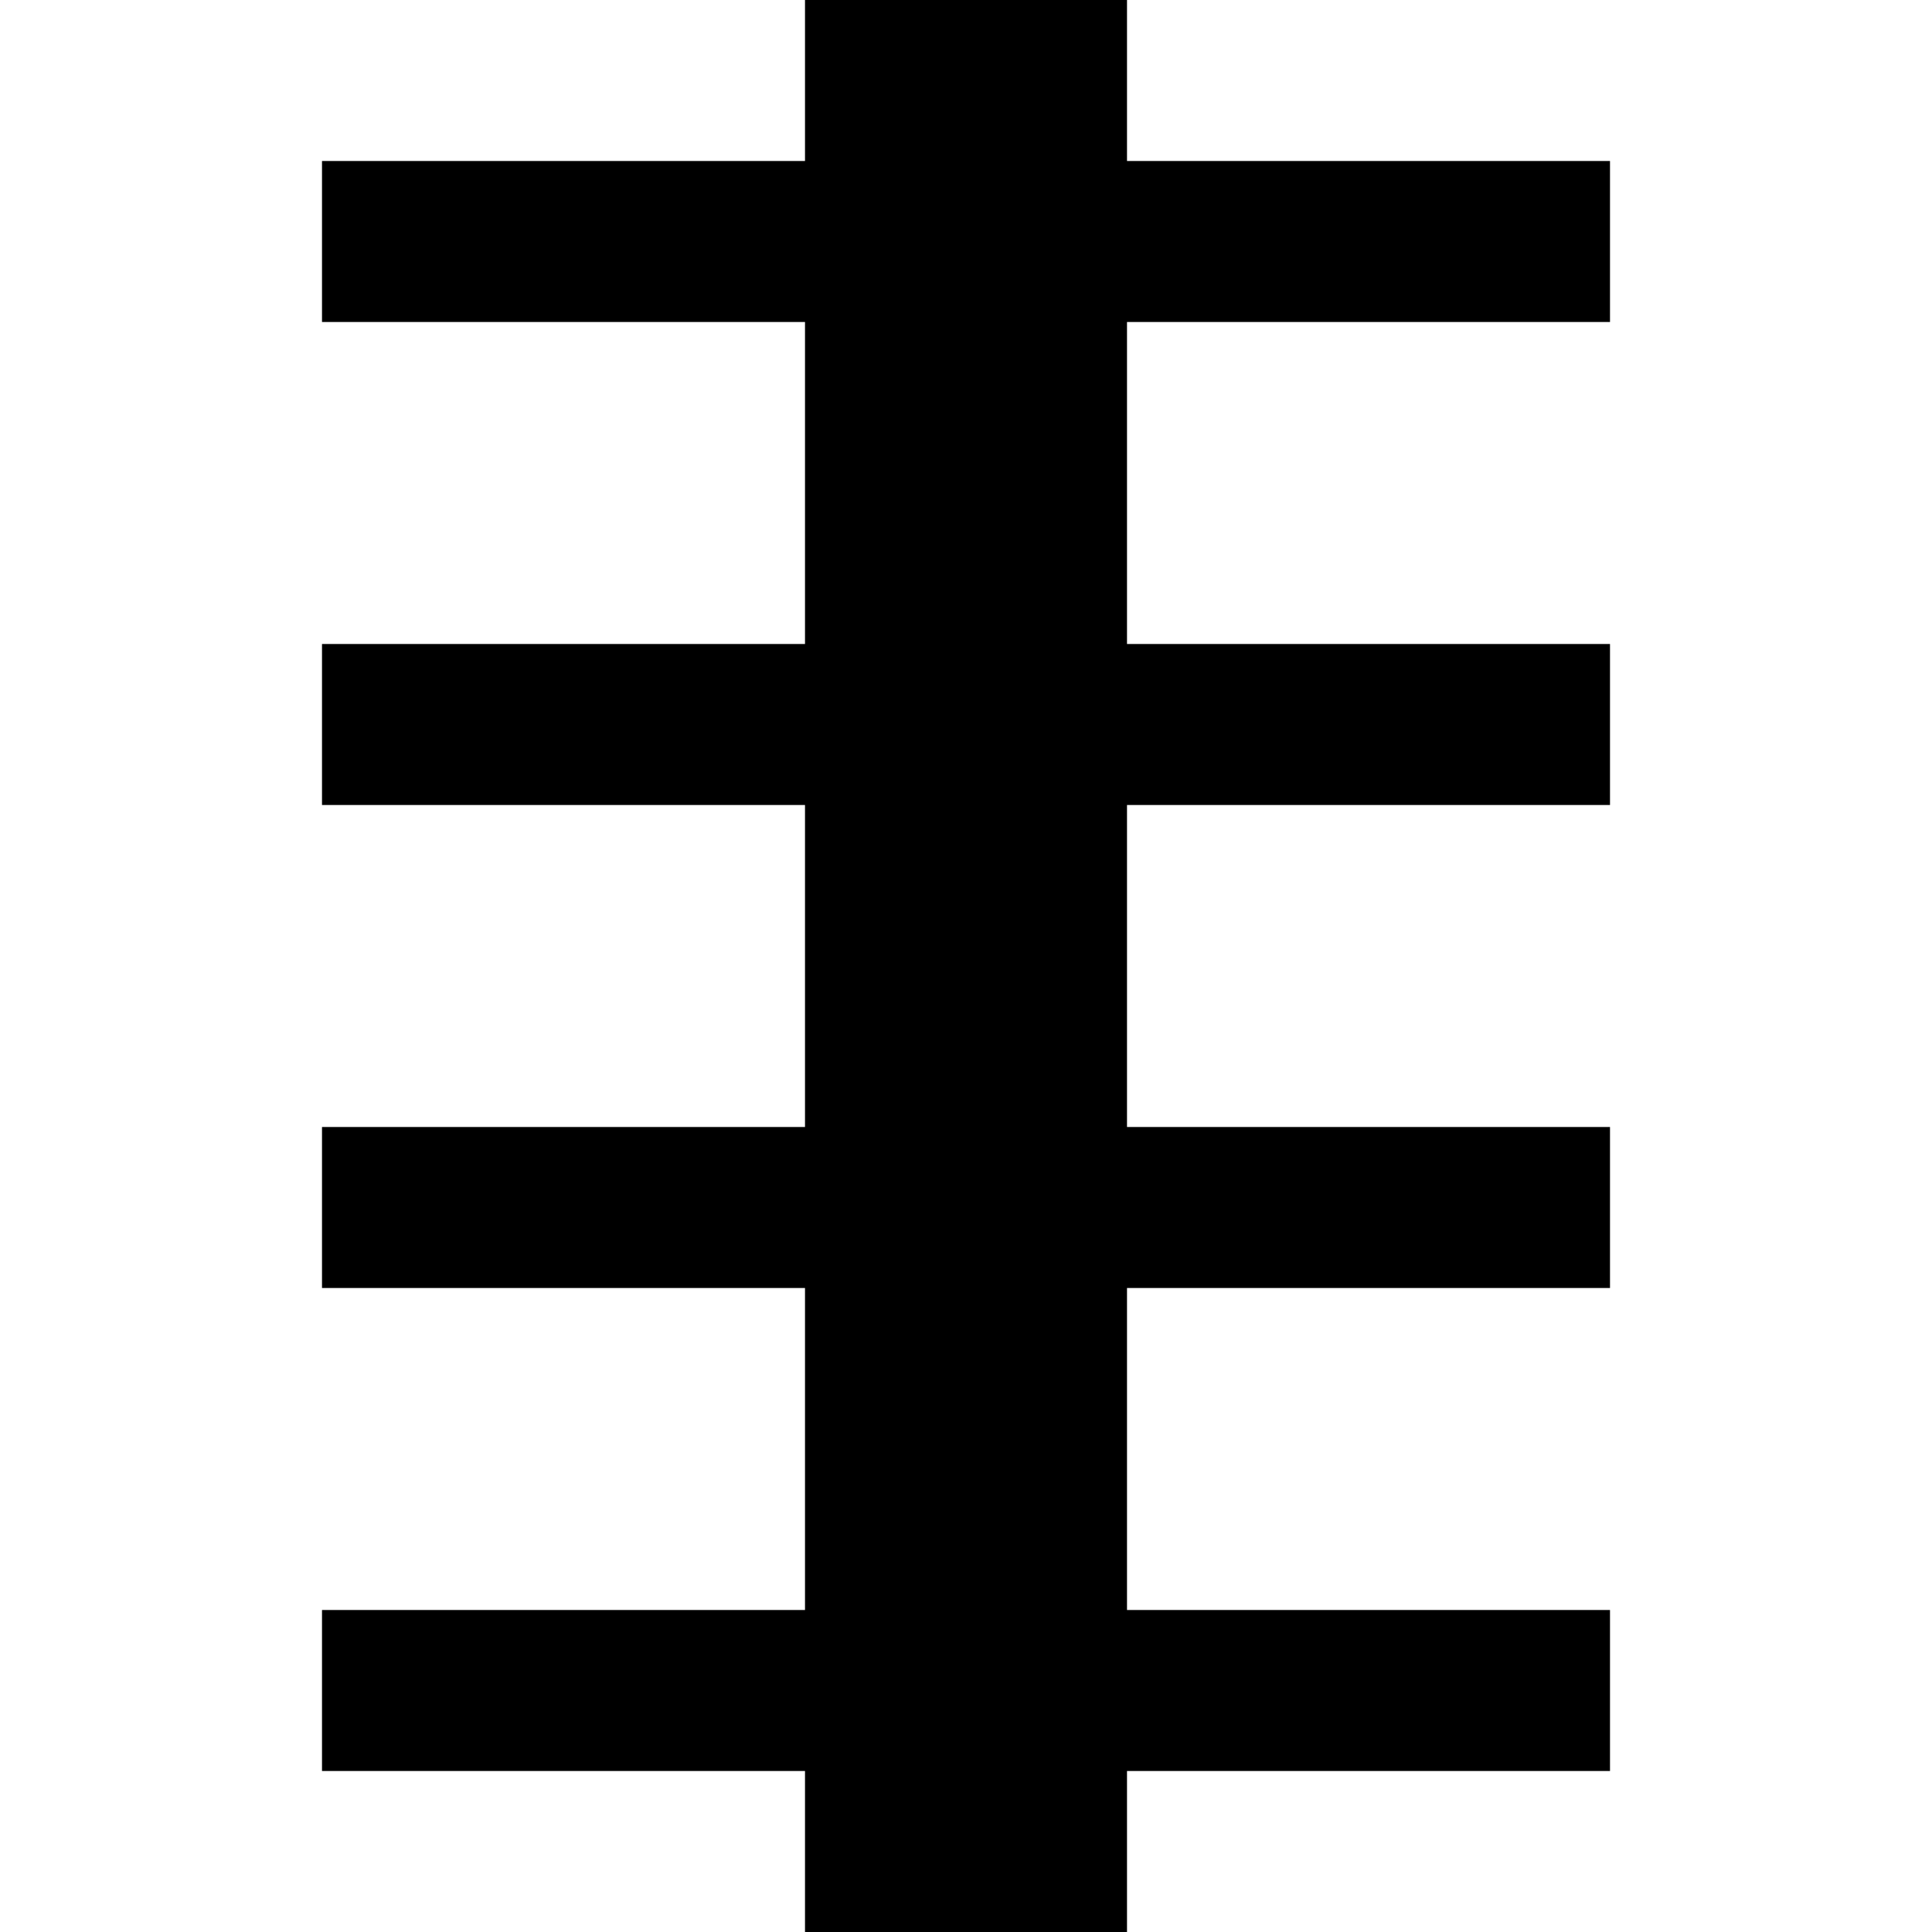 <svg xmlns="http://www.w3.org/2000/svg" width="12" height="12" viewBox="0 0 12 12">
  <path d="m5,0 v1 h-3 v1 h3 v2 h-3 v1 h3 v2 h-3 v1 h3 v2 h-3 v1 h3 v1 h2 v-1 h3 v-1 h-3 v-2 h3 v-1 h-3 v-2 h3 v-1 h-3 v-2 h3 v-1 h-3 v-1 h-2 z"/>
</svg>
